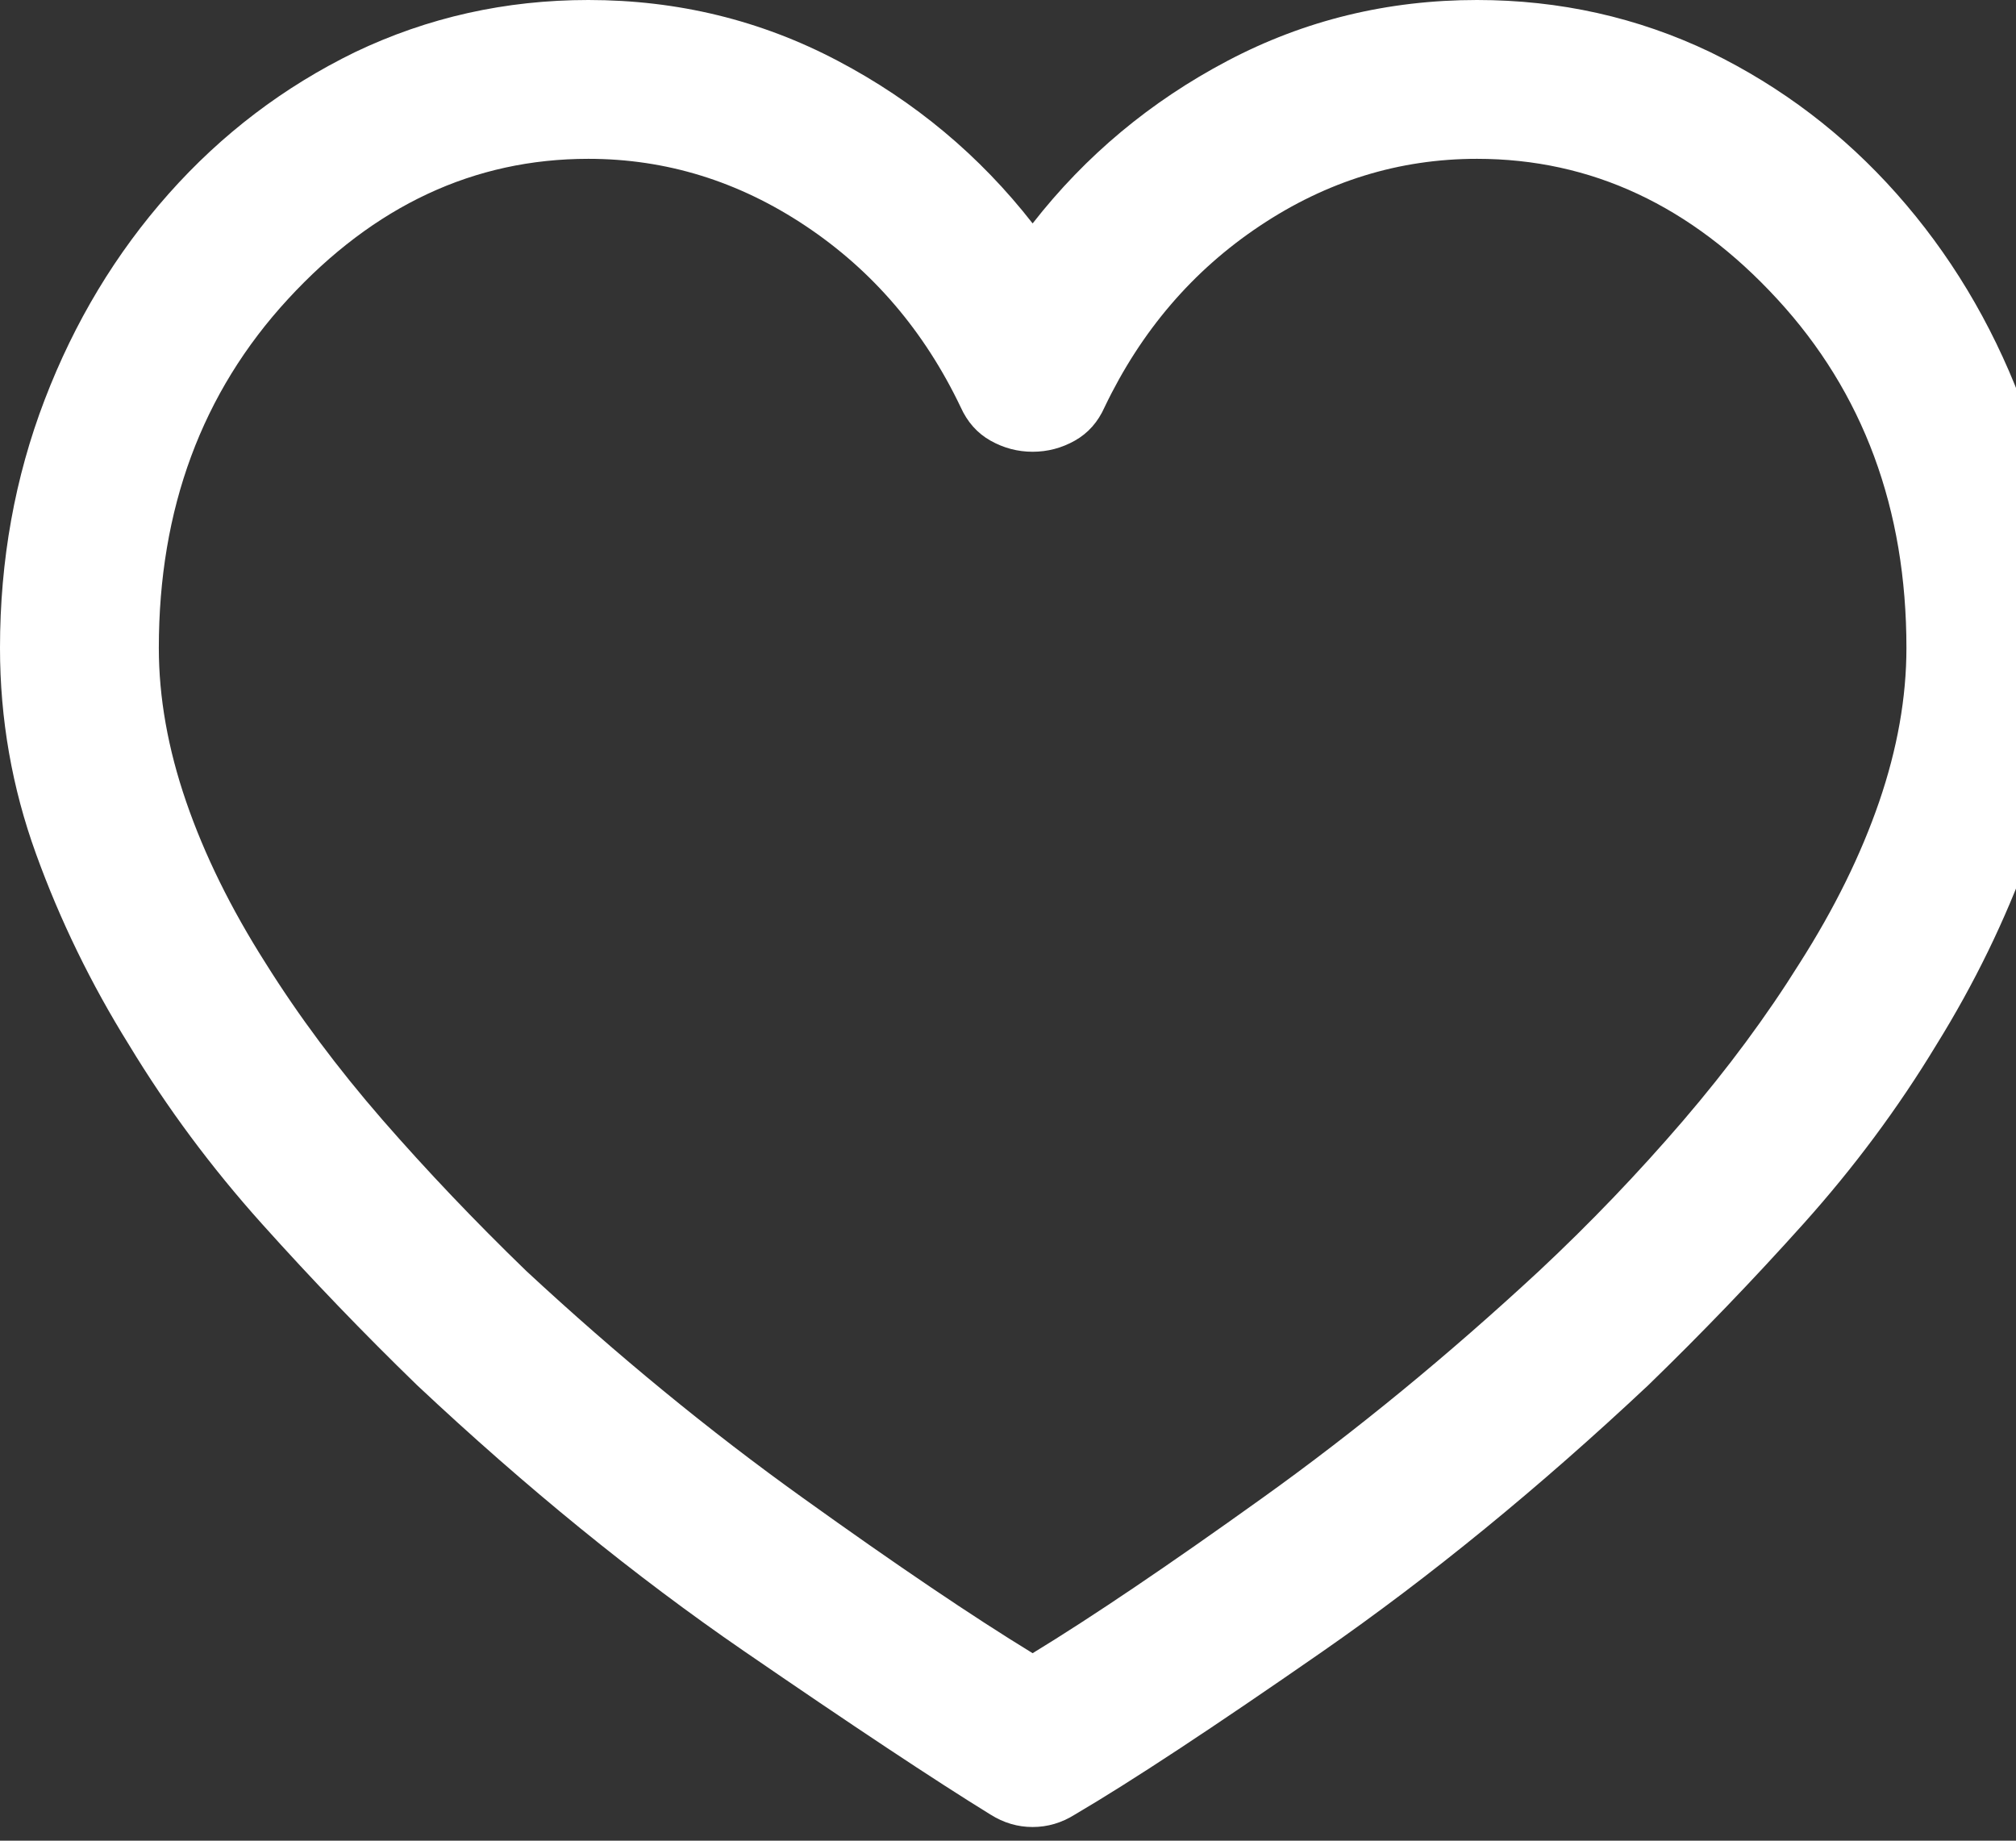 <svg width="23" height="21" viewBox="0 0 23 21" fill="none" xmlns="http://www.w3.org/2000/svg">
<rect x="0" y="0" width="23" height="21" fill="#333333" stroke="none"/>
<path d="M0 7.392C0 6.391 0.17 5.447 0.51 4.56C0.85 3.672 1.322 2.889 1.926 2.209C2.53 1.529 3.238 0.991 4.05 0.595C4.881 0.198 5.768 0 6.712 0C7.731 0 8.68 0.231 9.558 0.694C10.436 1.156 11.177 1.775 11.781 2.549C12.385 1.775 13.127 1.156 14.004 0.694C14.882 0.231 15.831 0 16.851 0C17.795 0 18.682 0.198 19.513 0.595C20.325 0.991 21.033 1.529 21.637 2.209C22.241 2.889 22.713 3.672 23.053 4.56C23.393 5.447 23.562 6.391 23.562 7.392C23.562 8.203 23.426 8.987 23.152 9.742C22.878 10.497 22.524 11.224 22.09 11.923C21.656 12.64 21.151 13.32 20.575 13.962C19.999 14.604 19.409 15.217 18.805 15.803C17.559 16.973 16.317 17.988 15.081 18.847C13.844 19.706 12.905 20.325 12.263 20.702C12.112 20.797 11.951 20.844 11.781 20.844C11.611 20.844 11.451 20.797 11.3 20.702C10.658 20.306 9.719 19.683 8.482 18.833C7.245 17.983 6.004 16.973 4.758 15.803C4.154 15.217 3.564 14.604 2.988 13.962C2.412 13.32 1.907 12.64 1.473 11.923C1.038 11.224 0.684 10.497 0.411 9.742C0.137 8.987 0 8.203 0 7.392ZM6.712 1.812C5.409 1.812 4.267 2.346 3.285 3.413C2.303 4.479 1.812 5.806 1.812 7.392C1.812 7.958 1.916 8.543 2.124 9.147C2.332 9.752 2.634 10.365 3.03 10.988C3.408 11.592 3.852 12.187 4.361 12.773C4.871 13.358 5.419 13.934 6.004 14.5C7.042 15.463 8.095 16.327 9.162 17.091C10.228 17.856 11.102 18.446 11.781 18.861C12.461 18.446 13.334 17.856 14.401 17.091C15.468 16.327 16.52 15.463 17.559 14.5C18.144 13.953 18.691 13.381 19.201 12.787C19.711 12.192 20.155 11.592 20.532 10.988C20.929 10.365 21.231 9.752 21.439 9.147C21.646 8.543 21.75 7.958 21.75 7.392C21.75 5.806 21.259 4.479 20.277 3.413C19.296 2.346 18.153 1.812 16.851 1.812C15.963 1.812 15.137 2.067 14.373 2.577C13.608 3.087 13.018 3.776 12.602 4.645C12.527 4.814 12.414 4.942 12.263 5.027C12.112 5.112 11.951 5.154 11.781 5.154C11.611 5.154 11.451 5.112 11.3 5.027C11.149 4.942 11.036 4.814 10.96 4.645C10.545 3.776 9.955 3.087 9.19 2.577C8.425 2.067 7.599 1.812 6.712 1.812Z" fill="white"/>
</svg>
